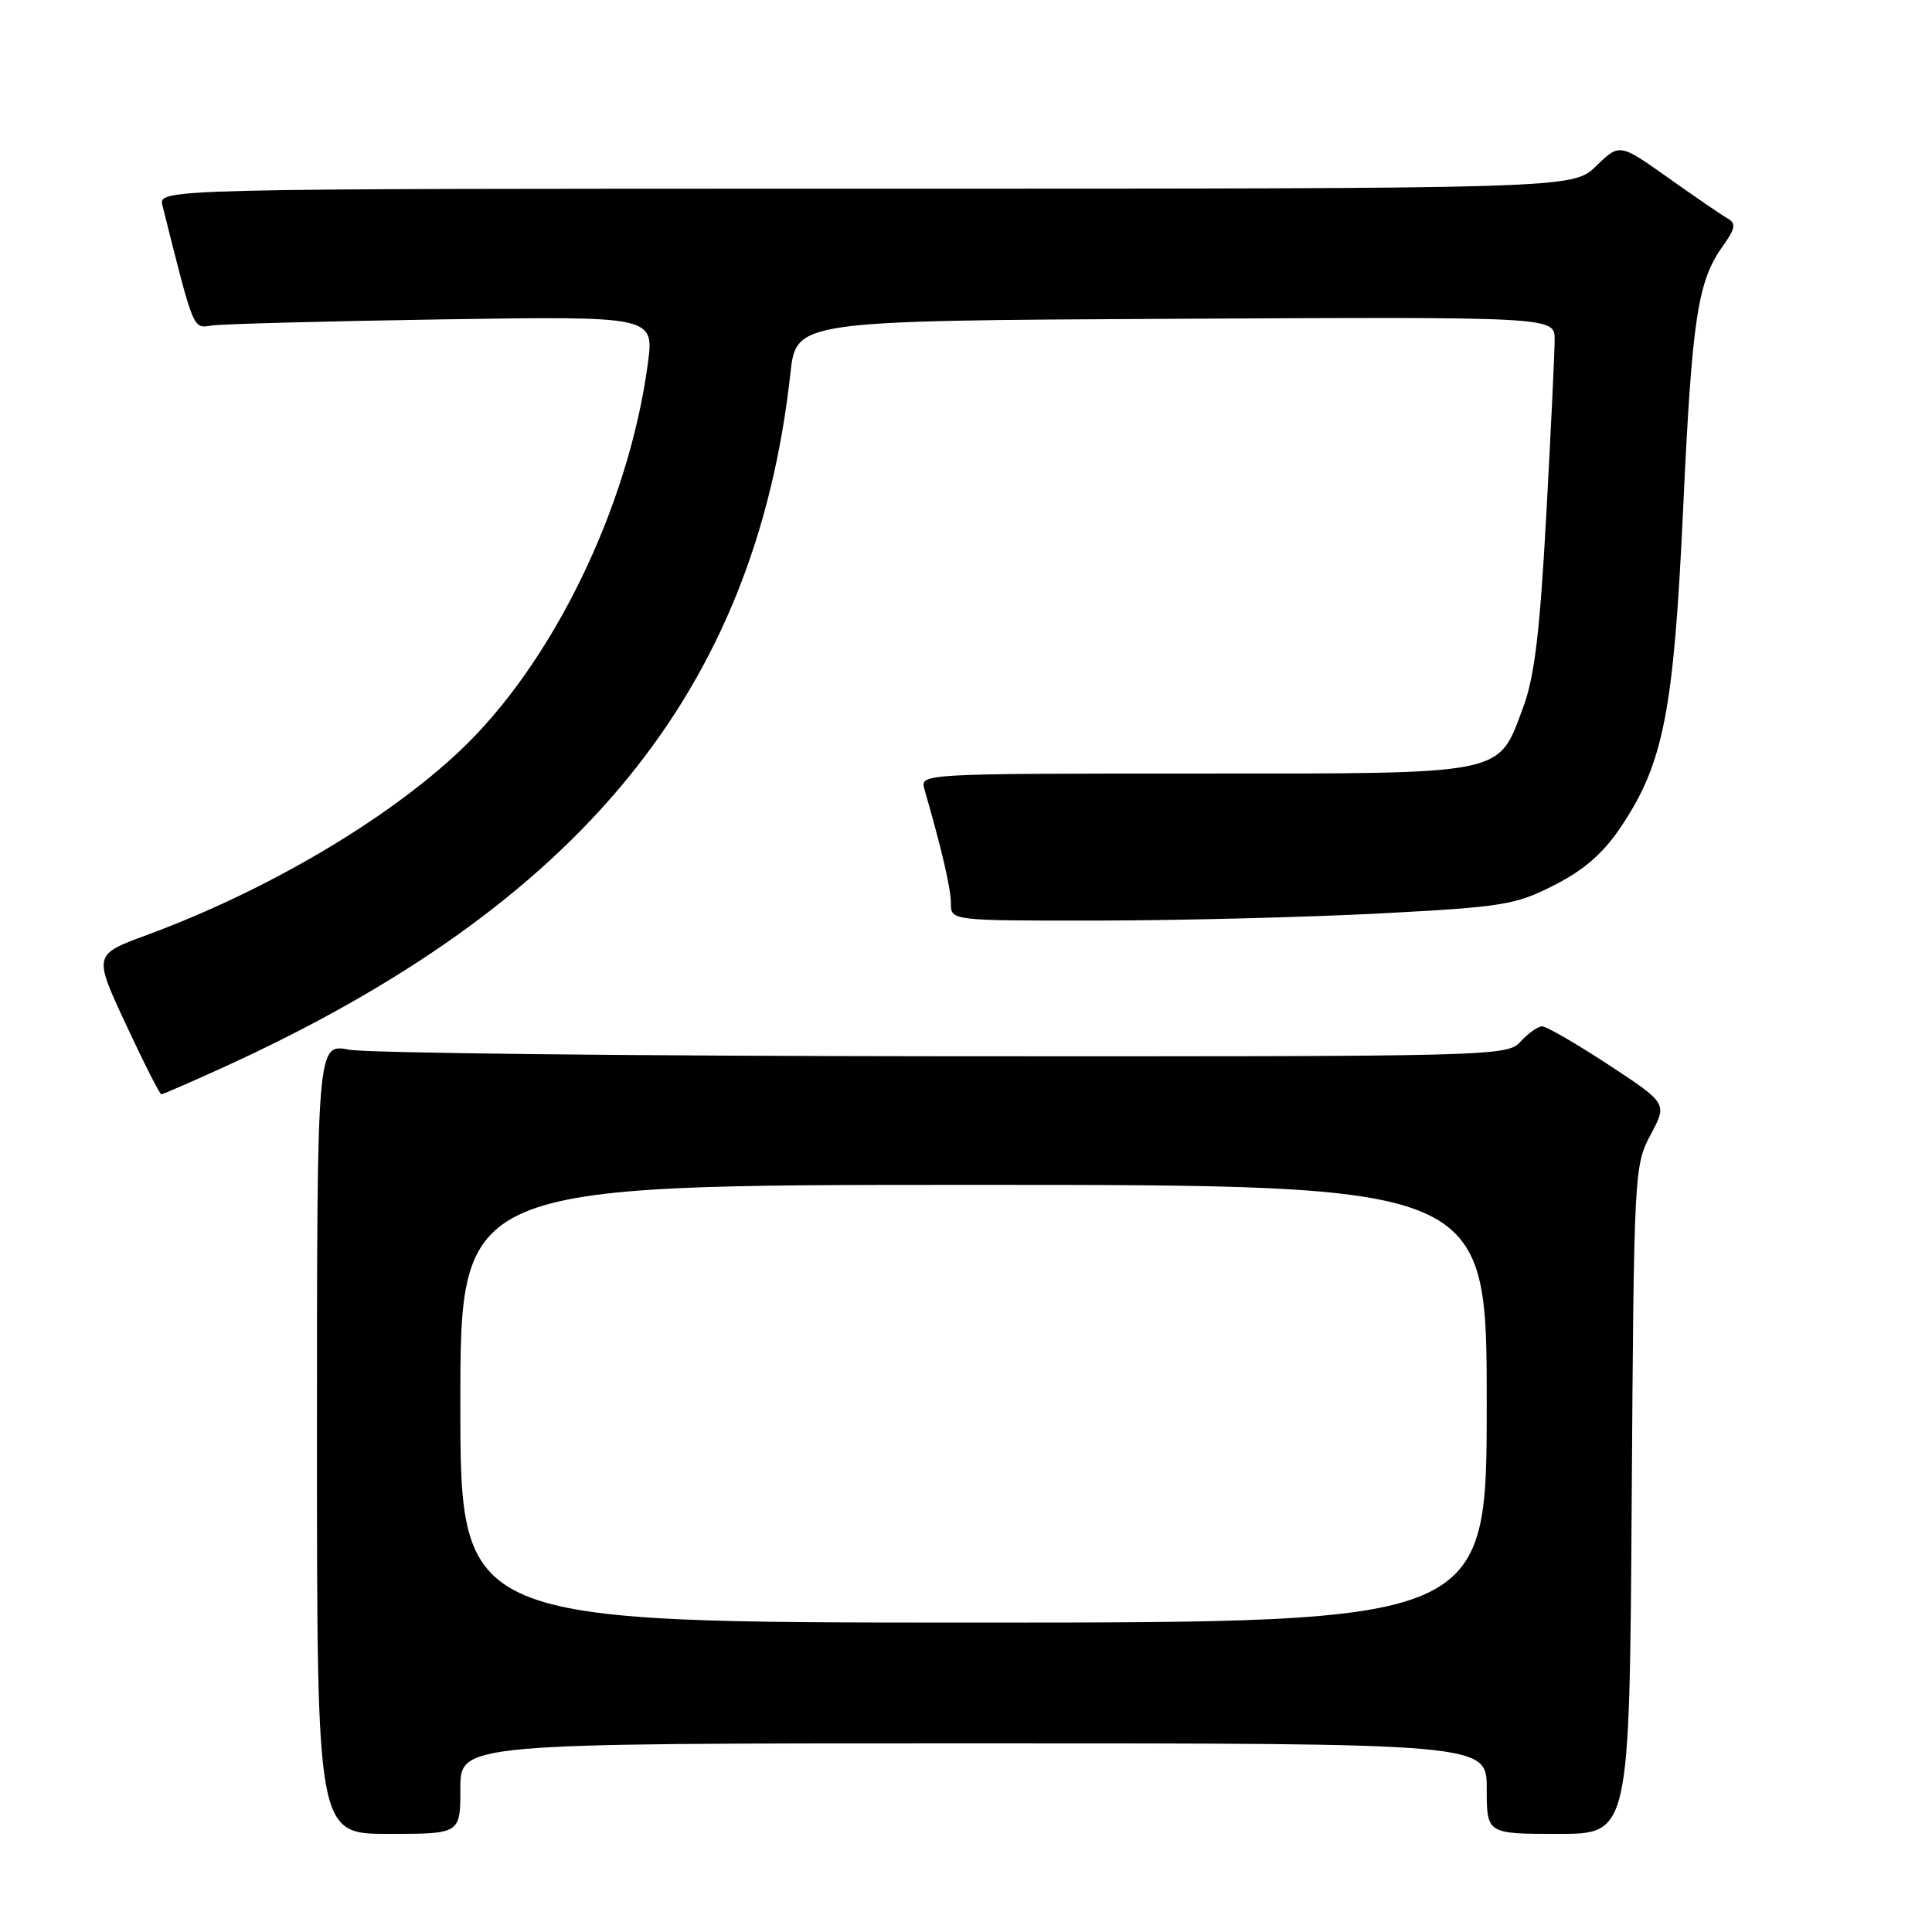 <?xml version="1.0" encoding="UTF-8" standalone="no"?>
<!DOCTYPE svg PUBLIC "-//W3C//DTD SVG 1.1//EN" "http://www.w3.org/Graphics/SVG/1.1/DTD/svg11.dtd" >
<svg xmlns="http://www.w3.org/2000/svg" xmlns:xlink="http://www.w3.org/1999/xlink" version="1.1" viewBox="0 0 256 256">
 <g >
 <path fill="currentColor"
d=" M 61.00 237.00 C 61.00 231.00 61.00 231.00 129.00 231.00 C 197.00 231.00 197.00 231.00 197.00 237.00 C 197.00 243.00 197.00 243.00 206.46 243.00 C 215.92 243.00 215.92 243.00 216.21 198.75 C 216.50 155.25 216.54 154.43 218.72 150.35 C 220.93 146.21 220.93 146.21 213.16 141.10 C 208.88 138.30 204.92 136.00 204.35 136.00 C 203.78 136.00 202.50 136.90 201.50 138.00 C 199.72 139.97 198.45 140.00 125.10 139.96 C 84.07 139.93 48.59 139.54 46.25 139.09 C 42.00 138.27 42.00 138.27 42.00 190.63 C 42.00 243.00 42.00 243.00 51.50 243.00 C 61.00 243.00 61.00 243.00 61.00 237.00 Z  M 29.55 141.45 C 76.90 119.87 100.09 91.50 104.73 49.50 C 105.50 42.50 105.50 42.50 155.75 42.24 C 206.00 41.98 206.00 41.98 206.00 44.99 C 206.00 46.65 205.50 57.11 204.89 68.25 C 204.03 83.92 203.33 89.69 201.81 93.78 C 198.43 102.80 199.95 102.50 158.25 102.50 C 122.37 102.50 121.91 102.53 122.47 104.50 C 124.82 112.65 126.00 117.75 126.00 119.71 C 126.00 122.00 126.00 122.00 145.75 121.98 C 156.61 121.96 173.36 121.53 182.96 121.03 C 199.19 120.17 200.81 119.91 205.96 117.28 C 209.91 115.27 212.44 113.06 214.76 109.60 C 220.43 101.16 221.78 94.26 223.02 67.50 C 224.20 42.21 224.93 37.31 228.26 32.64 C 229.96 30.25 230.07 29.61 228.91 28.94 C 228.13 28.50 224.60 26.08 221.05 23.56 C 214.60 18.99 214.60 18.99 211.50 22.00 C 208.40 25.00 208.40 25.00 114.68 25.00 C 20.96 25.00 20.96 25.00 21.53 27.25 C 25.75 44.05 25.53 43.52 28.08 43.13 C 29.41 42.93 43.14 42.56 58.59 42.32 C 86.68 41.89 86.68 41.89 85.84 48.19 C 83.31 67.15 73.19 87.97 60.87 99.55 C 51.09 108.76 35.19 118.10 19.44 123.90 C 12.38 126.50 12.38 126.50 16.69 135.75 C 19.06 140.84 21.17 145.00 21.38 145.00 C 21.58 145.00 25.26 143.40 29.55 141.45 Z  M 61.00 186.00 C 61.00 157.00 61.00 157.00 129.00 157.00 C 197.00 157.00 197.00 157.00 197.00 186.00 C 197.00 215.00 197.00 215.00 129.00 215.00 C 61.00 215.00 61.00 215.00 61.00 186.00 Z "/>
</g>
</svg>
